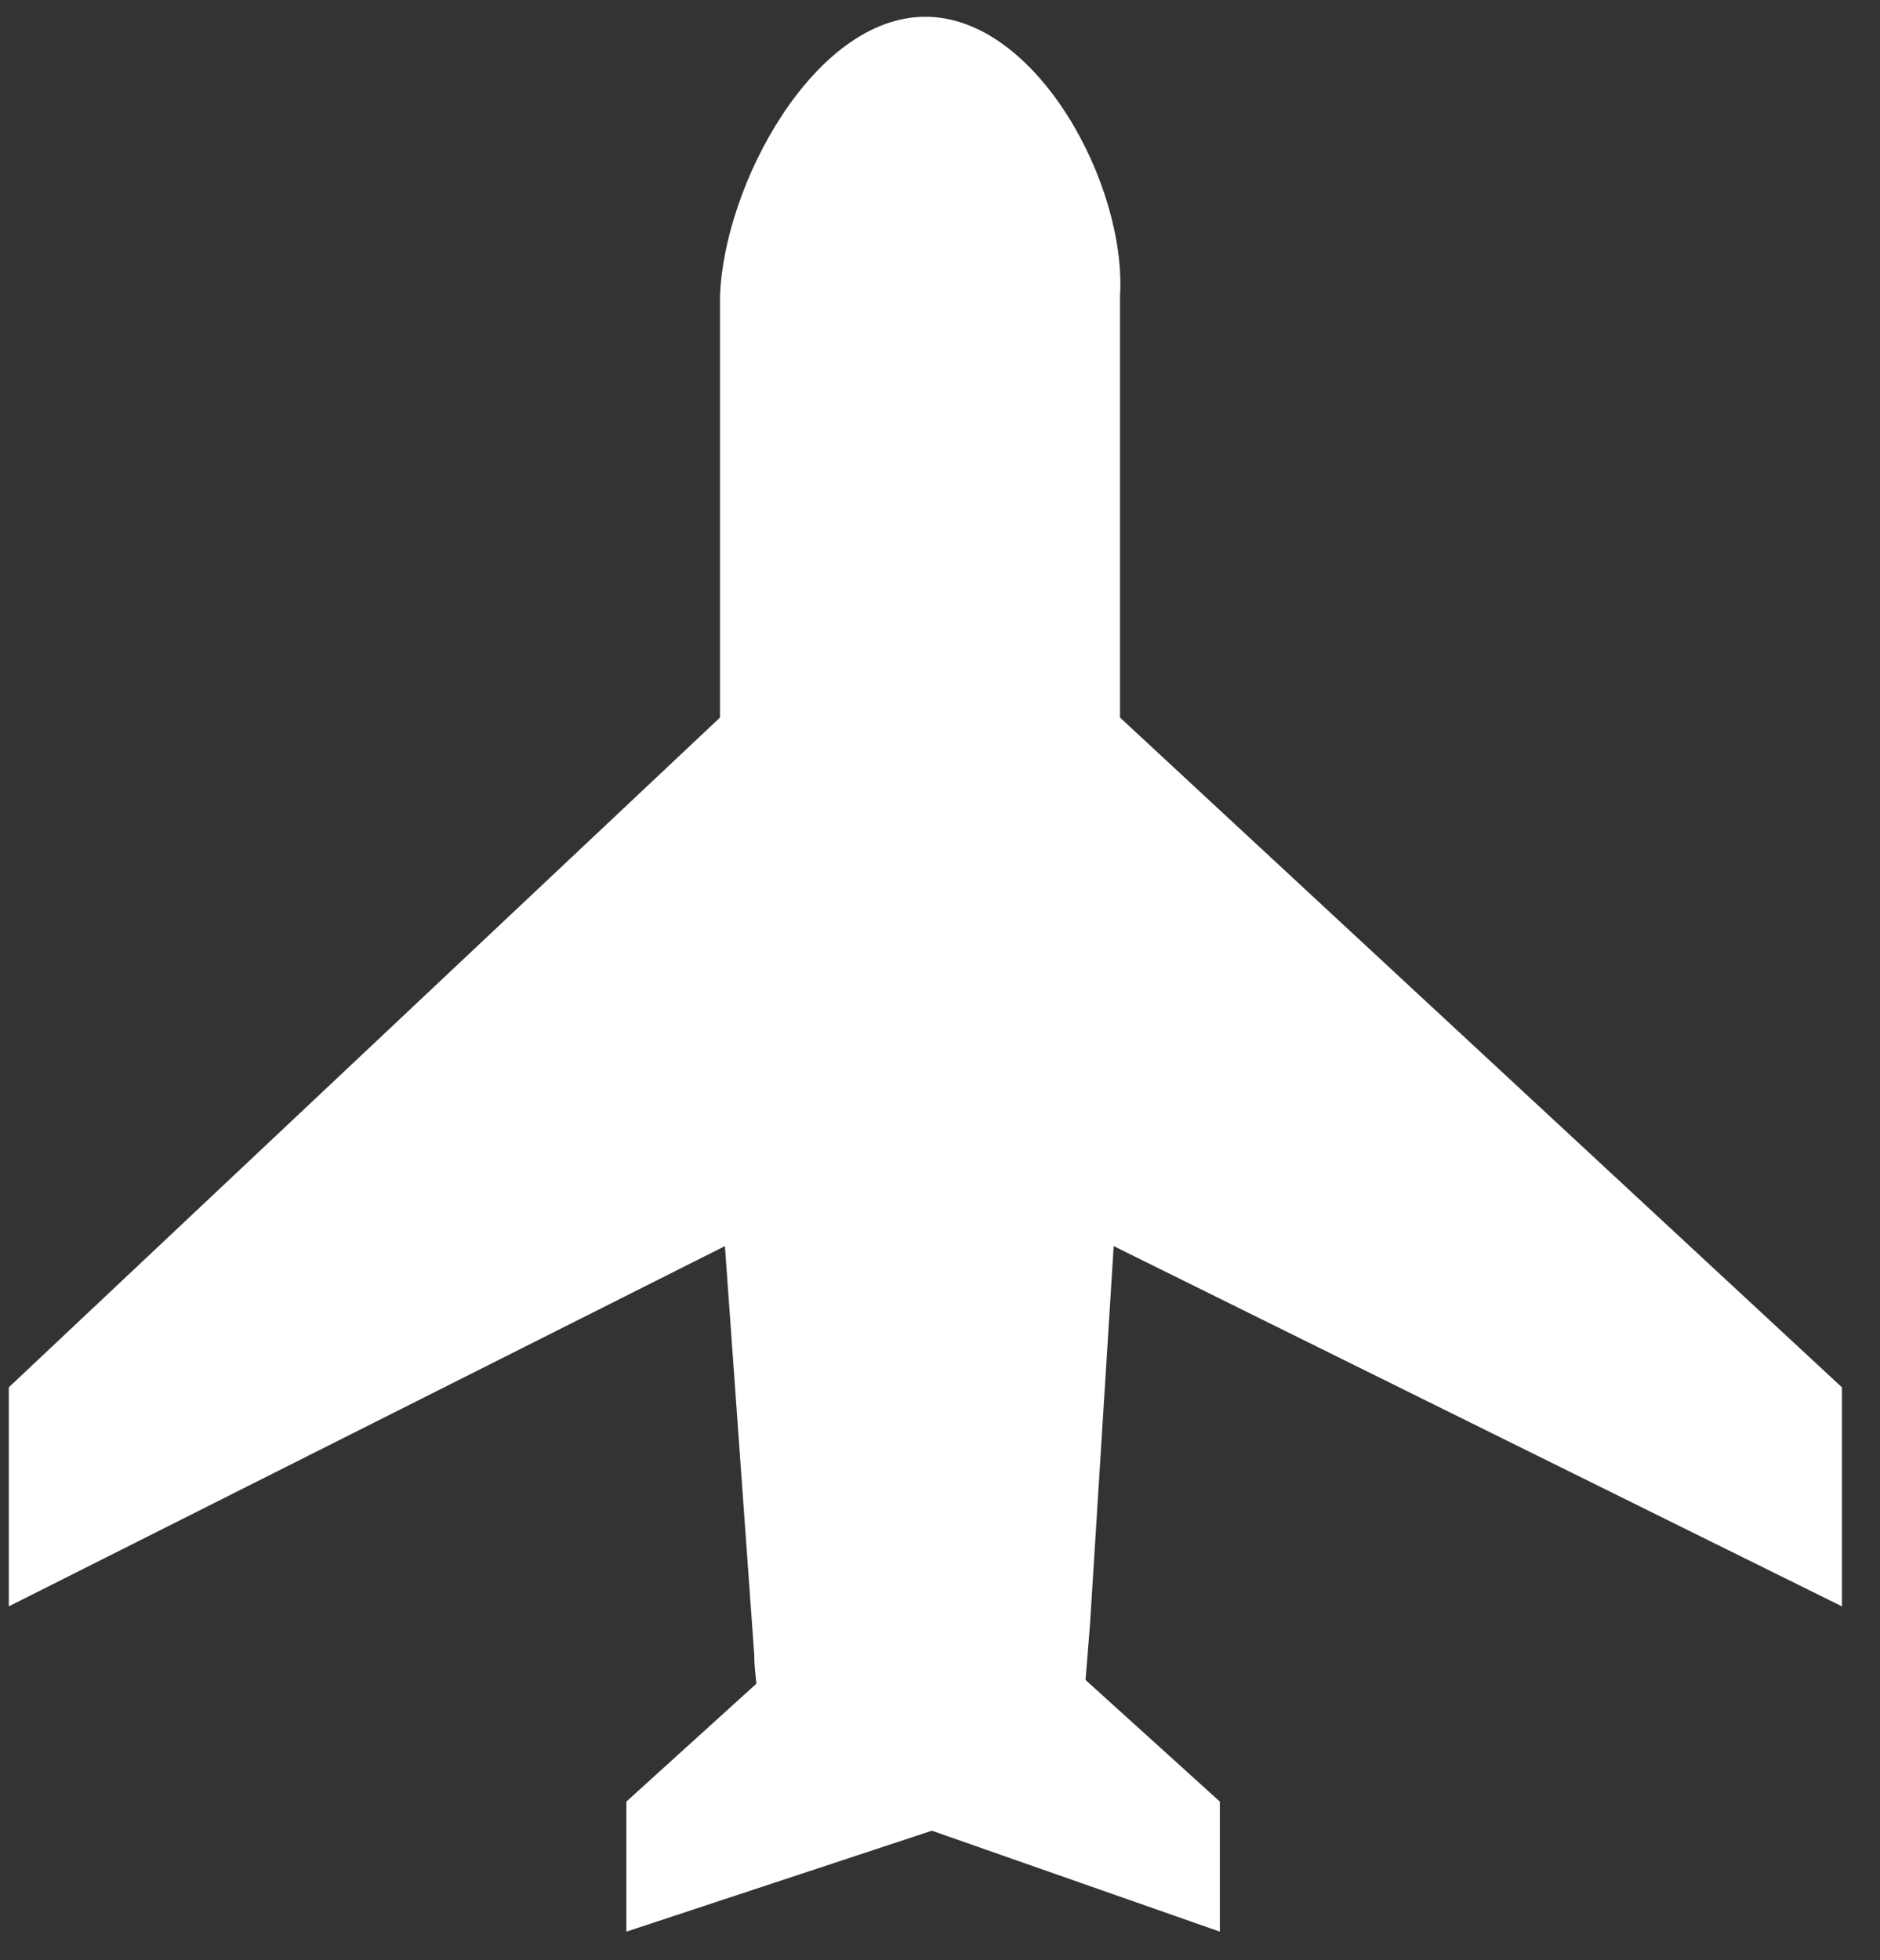 ﻿<?xml version="1.0" encoding="utf-8"?>
<svg version="1.1" xmlns:xlink="http://www.w3.org/1999/xlink" width="47px" height="49px" xmlns="http://www.w3.org/2000/svg">
  <rect width="100%" height="100%" fill="#333333" stroke="none"/>
  <g transform="matrix(1 0 0 1 -1052 -971 )">
    <path d="M 27.139 41.993  L 27.251 40.591  L 27.842 31.148  L 46.048 40.153  L 46.048 34.678  L 28 17.936  L 28 7.404  C 28.171 4.622  25.916 0.419  23.134 0.419  C 20.352 0.419  18.097 4.622  18 7.404  L 18 17.936  L 0.22 34.678  L 0.22 40.153  L 18.123 31.148  L 18.856 41.366  C 18.856 41.613  18.885 41.849  18.91 42.086  L 15.659 45.033  L 15.659 48.284  L 23.178 45.8  L 23.297 45.761  L 30.496 48.284  L 30.496 45.033  L 27.139 41.993  Z " fill-rule="nonzero" fill="#ffffff" stroke="none" transform="matrix(1 0 0 1 1052 971 )" />
  </g>
</svg>
